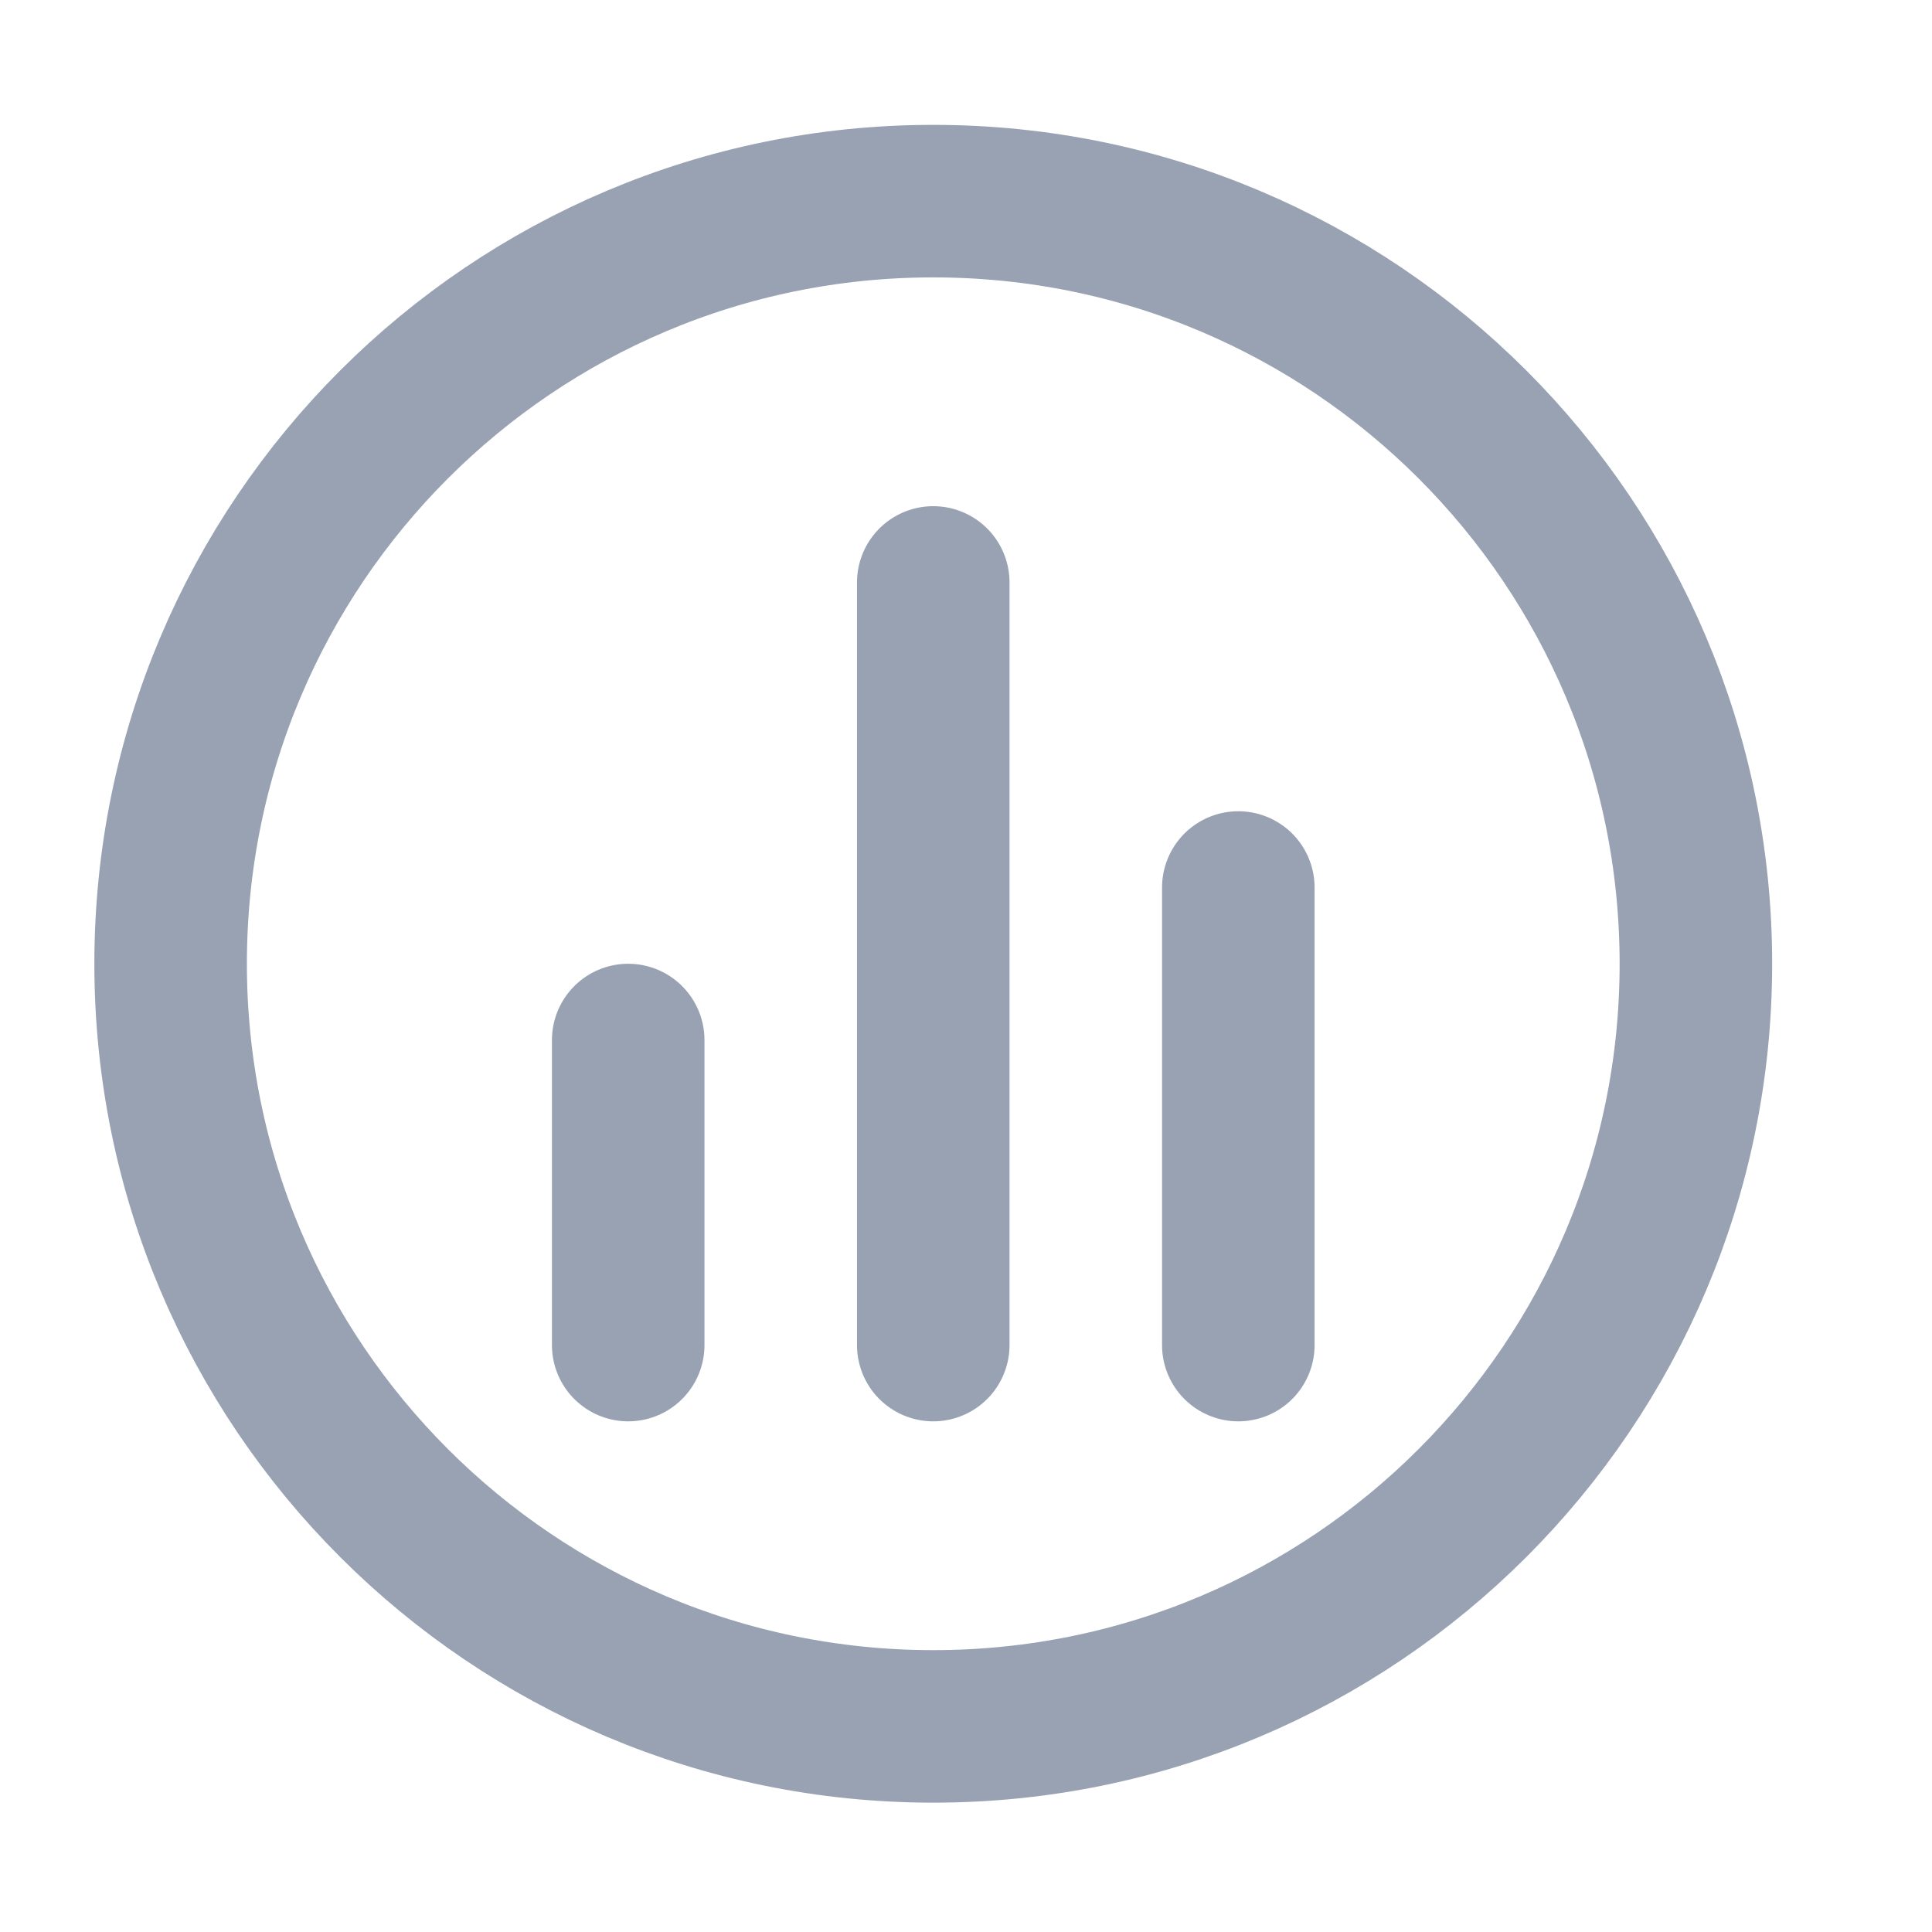 <svg width="19" height="19" viewBox="0 0 19 19" fill="none" xmlns="http://www.w3.org/2000/svg">
<g clip-path="url(#clip0_1_8421)">
<path d="M6.178 10.228V13.228M12.178 8.728V13.228M9.178 5.728V13.228M16.678 9.478C16.678 13.62 13.32 16.978 9.178 16.978C5.036 16.978 1.678 13.62 1.678 9.478C1.678 5.336 5.036 1.978 9.178 1.978C13.32 1.978 16.678 5.336 16.678 9.478Z" stroke="#98A2B3" stroke-width="1.5" stroke-linecap="round" stroke-linejoin="round"/>
</g>
<defs>
<clipPath id="clip0_1_8421">
<rect width="18" height="18" fill="white" transform="translate(0.178 0.478)"/>
</clipPath>
</defs>
</svg>
